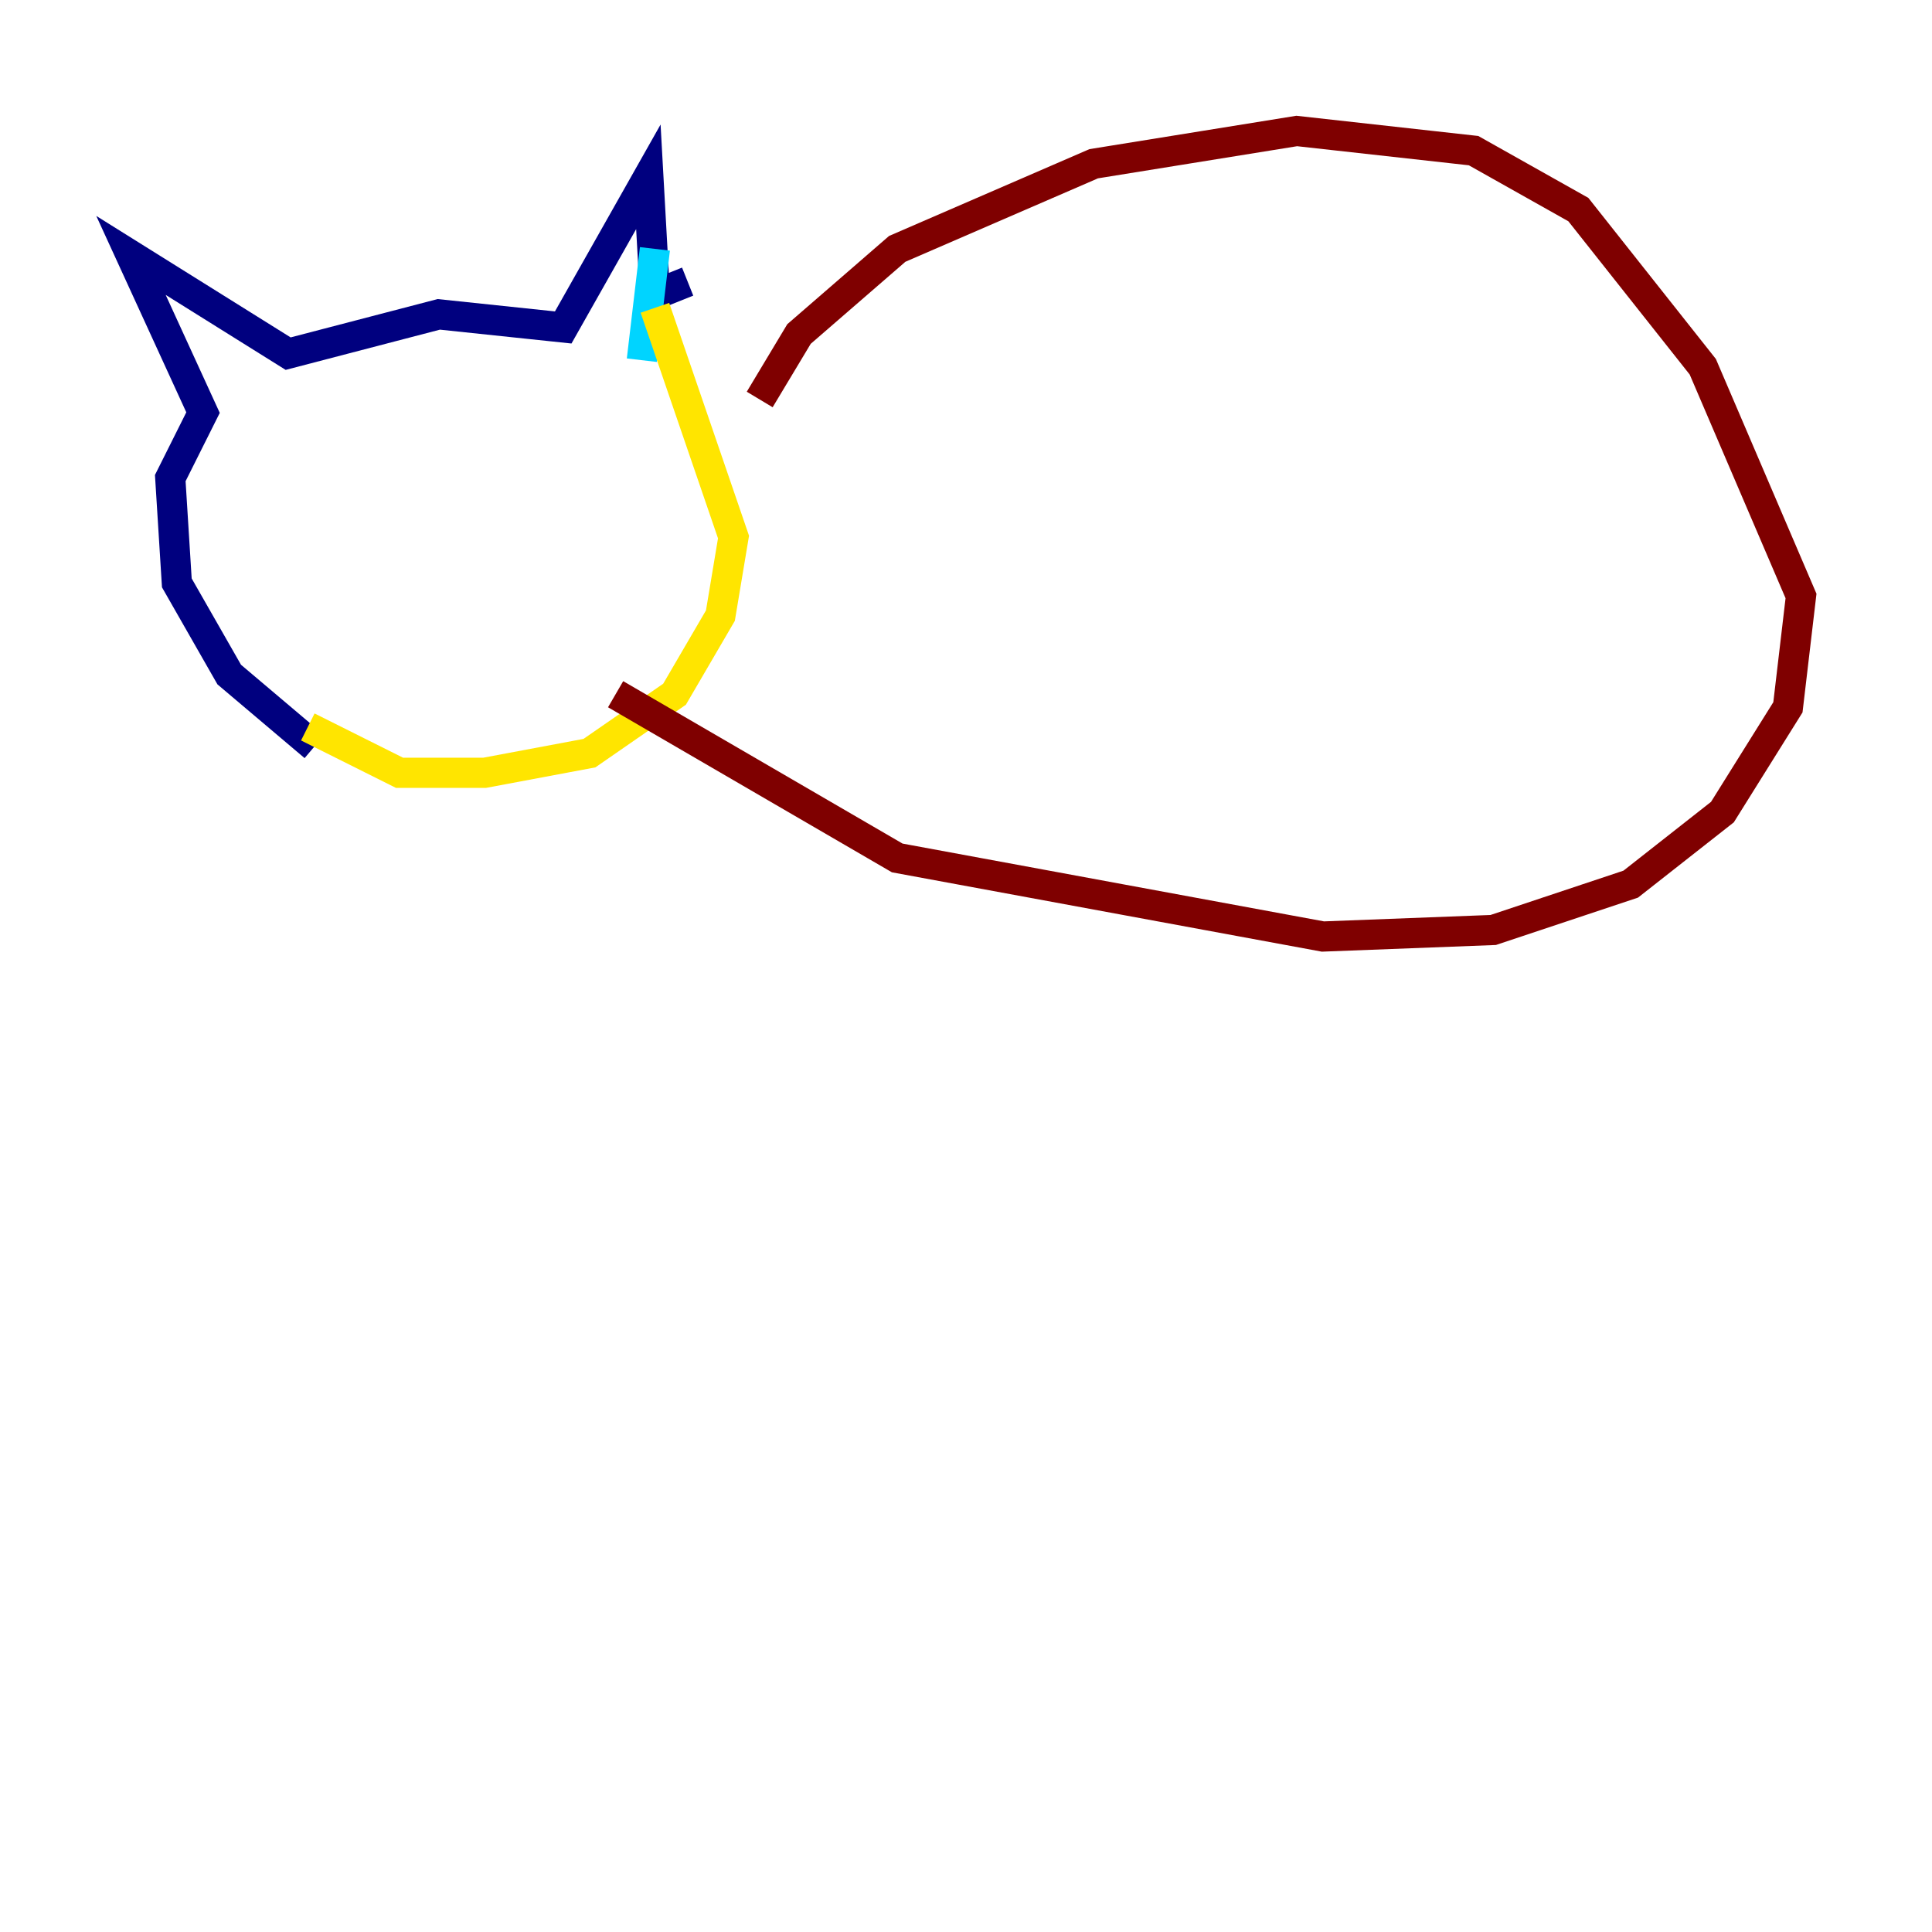 <?xml version="1.0" encoding="utf-8" ?>
<svg baseProfile="tiny" height="128" version="1.2" viewBox="0,0,128,128" width="128" xmlns="http://www.w3.org/2000/svg" xmlns:ev="http://www.w3.org/2001/xml-events" xmlns:xlink="http://www.w3.org/1999/xlink"><defs /><polyline fill="none" points="20.827,49.464 15.186,44.691 11.715,38.617 11.281,31.675 13.451,27.336 8.678,16.922 19.091,23.43 29.071,20.827 37.315,21.695 42.956,11.715 43.39,19.525 45.559,18.658" stroke="#00007f" stroke-width="2" /><polyline fill="none" points="43.39,16.488 42.522,23.864" stroke="#00d4ff" stroke-width="2" /><polyline fill="none" points="43.39,20.393 48.597,35.58 47.729,40.786 44.691,45.993 39.051,49.898 32.108,51.2 26.468,51.2 20.393,48.163" stroke="#ffe500" stroke-width="2" /><polyline fill="none" points="50.332,26.468 52.936,22.129 59.444,16.488 72.461,10.848 85.912,8.678 97.627,9.98 104.57,13.885 112.814,24.298 119.322,39.485 118.454,46.861 114.115,53.803 108.041,58.576 98.929,61.614 87.647,62.047 59.444,56.841 40.786,45.993" stroke="#7f0000" stroke-width="2" /></svg>